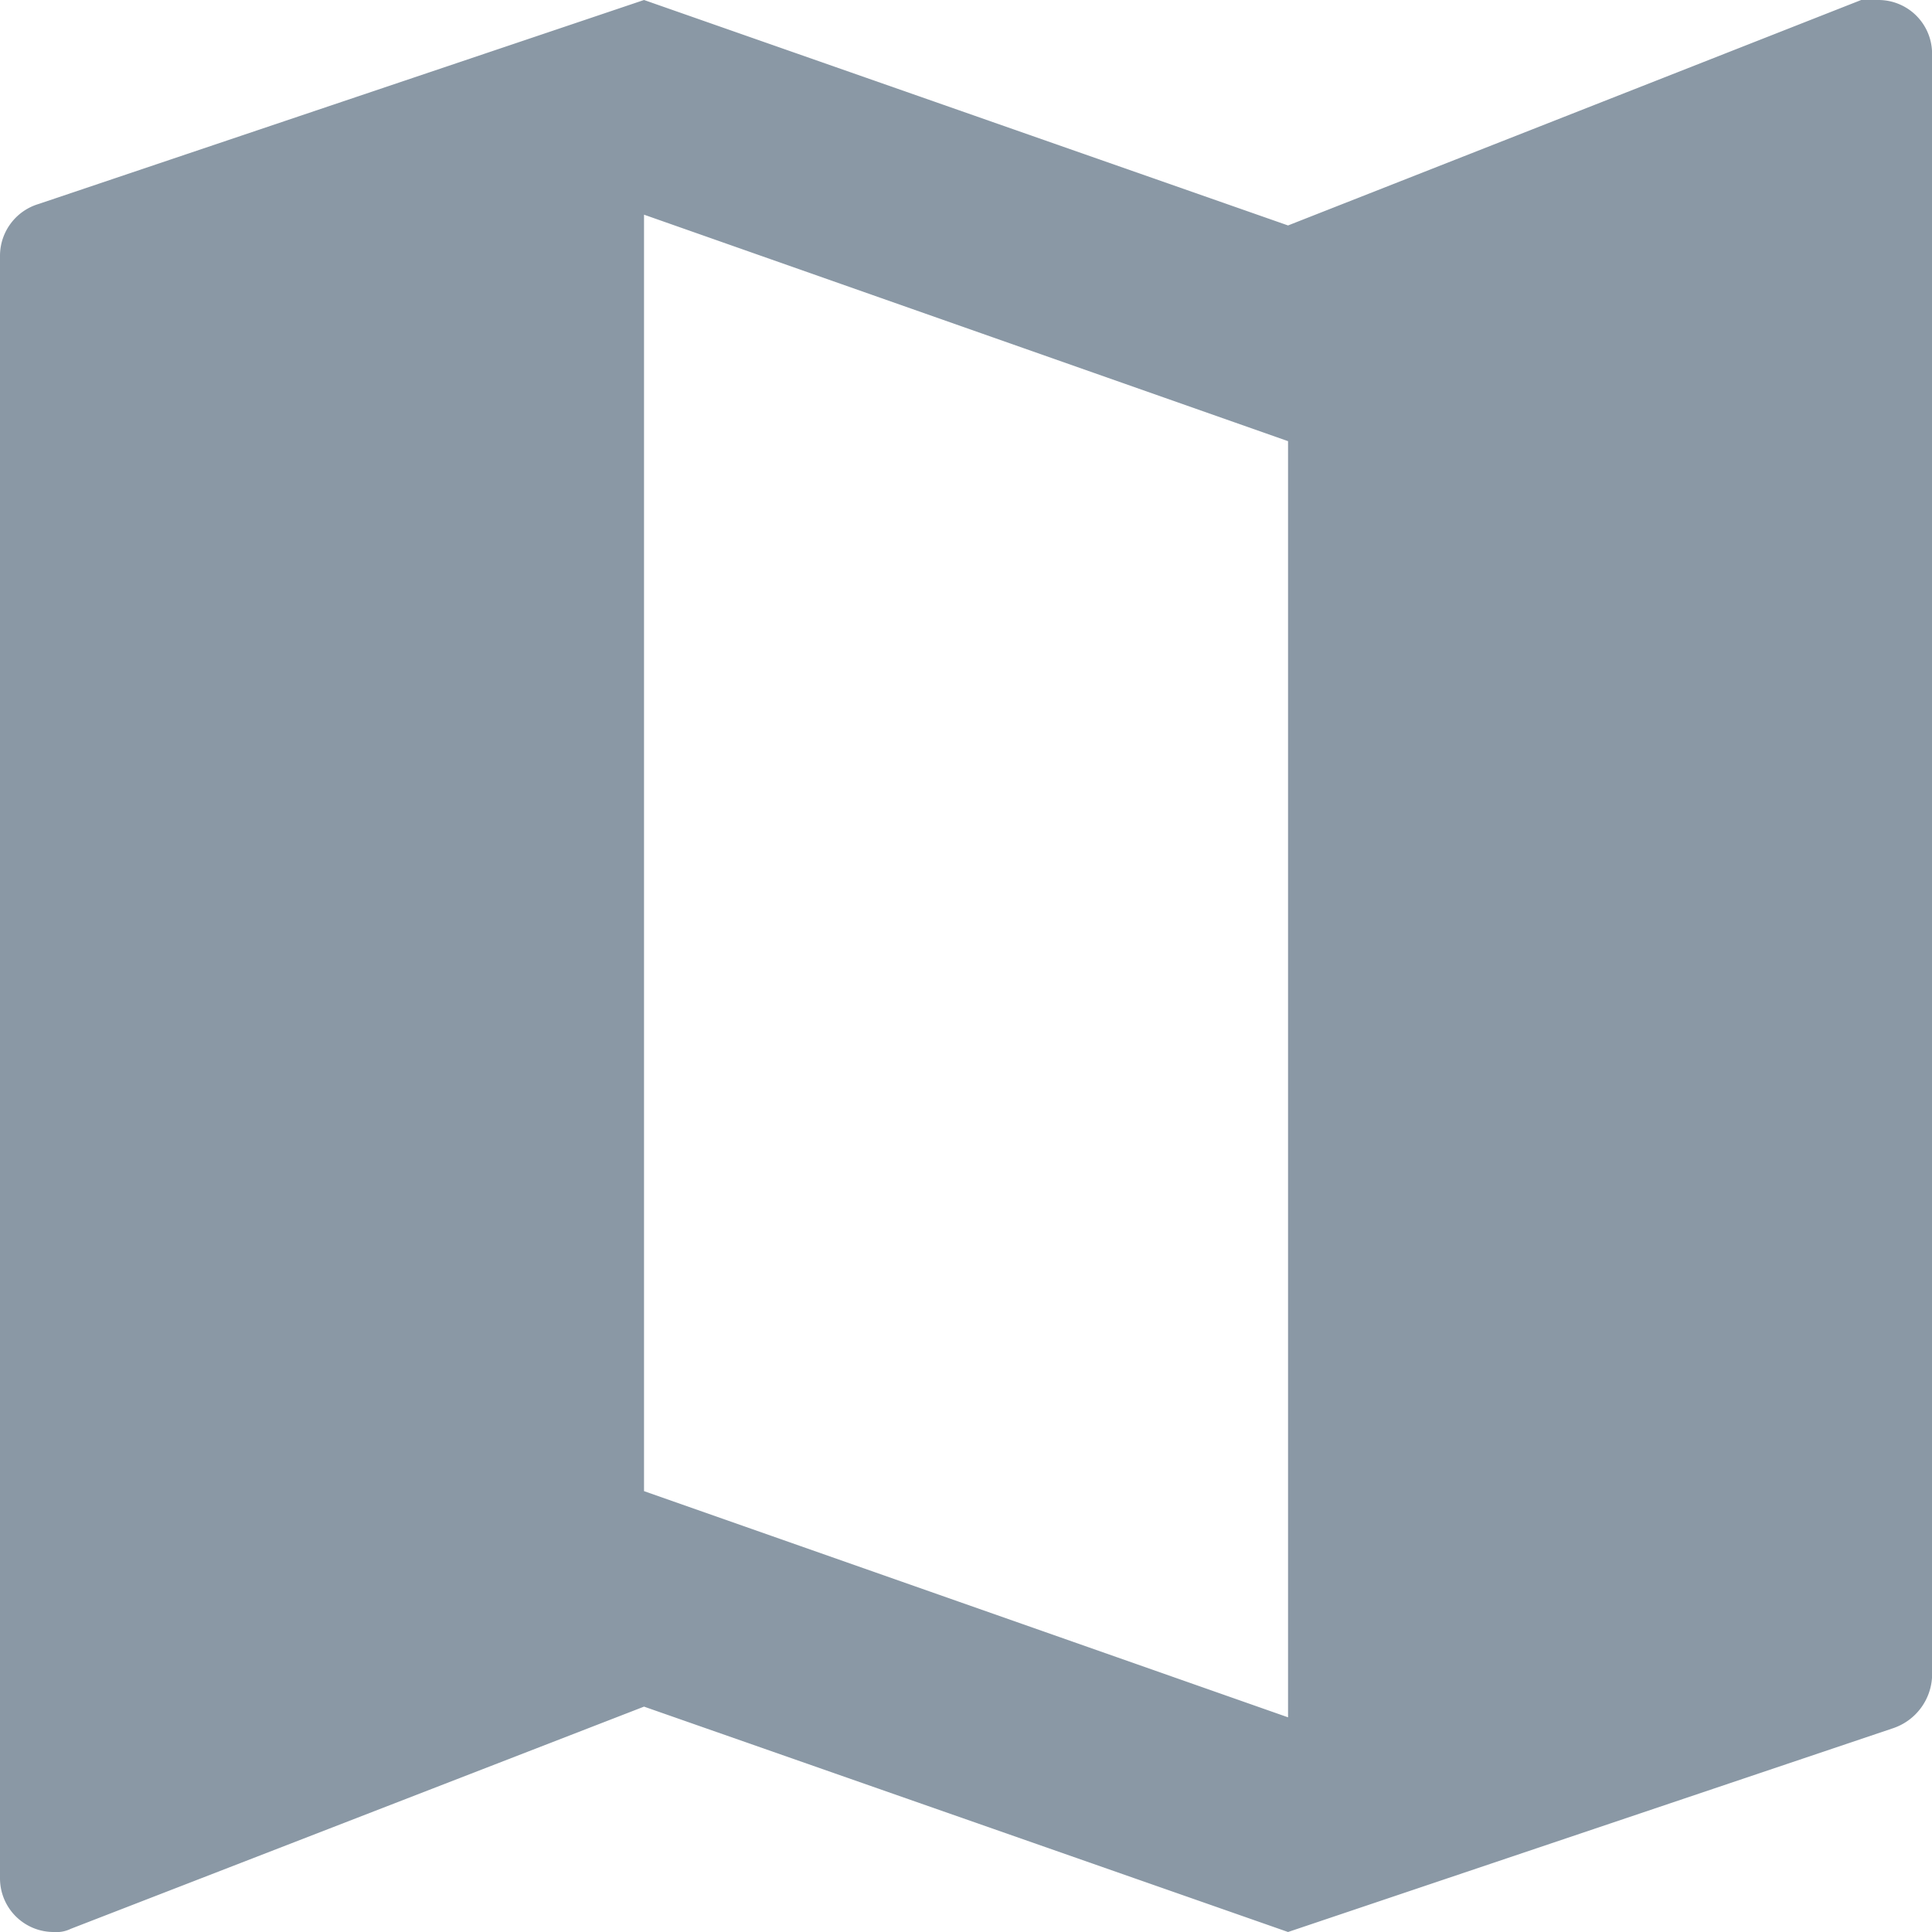 <svg xmlns="http://www.w3.org/2000/svg" xmlns:xlink="http://www.w3.org/1999/xlink" width="26" height="26" viewBox="0 0 26 26">
  <defs>
    <clipPath id="clip-path">
      <rect id="Rectángulo_10378" data-name="Rectángulo 10378" width="26" height="26" transform="translate(221.75 761)" fill="#8a98a5" stroke="#707070" stroke-width="1"/>
    </clipPath>
  </defs>
  <g id="Enmascarar_grupo_491" data-name="Enmascarar grupo 491" transform="translate(-221.75 -761)" clip-path="url(#clip-path)">
    <path id="map_1_" data-name="map (1)" d="M21.667,27.444,13,24.4V7.222l8.667,3.048m7.944-5.937H29.38L21.667,7.367,13,4.333,4.853,7.078a.728.728,0,0,0-.52.693v21.84a.722.722,0,0,0,.722.722.44.44,0,0,0,.231-.043L13,27.3l8.667,3.033,8.147-2.744a.771.771,0,0,0,.52-.693V5.056A.722.722,0,0,0,29.611,4.333Z" transform="translate(217.417 756.667)" fill="#8a98a5"/>
  </g>
</svg>
